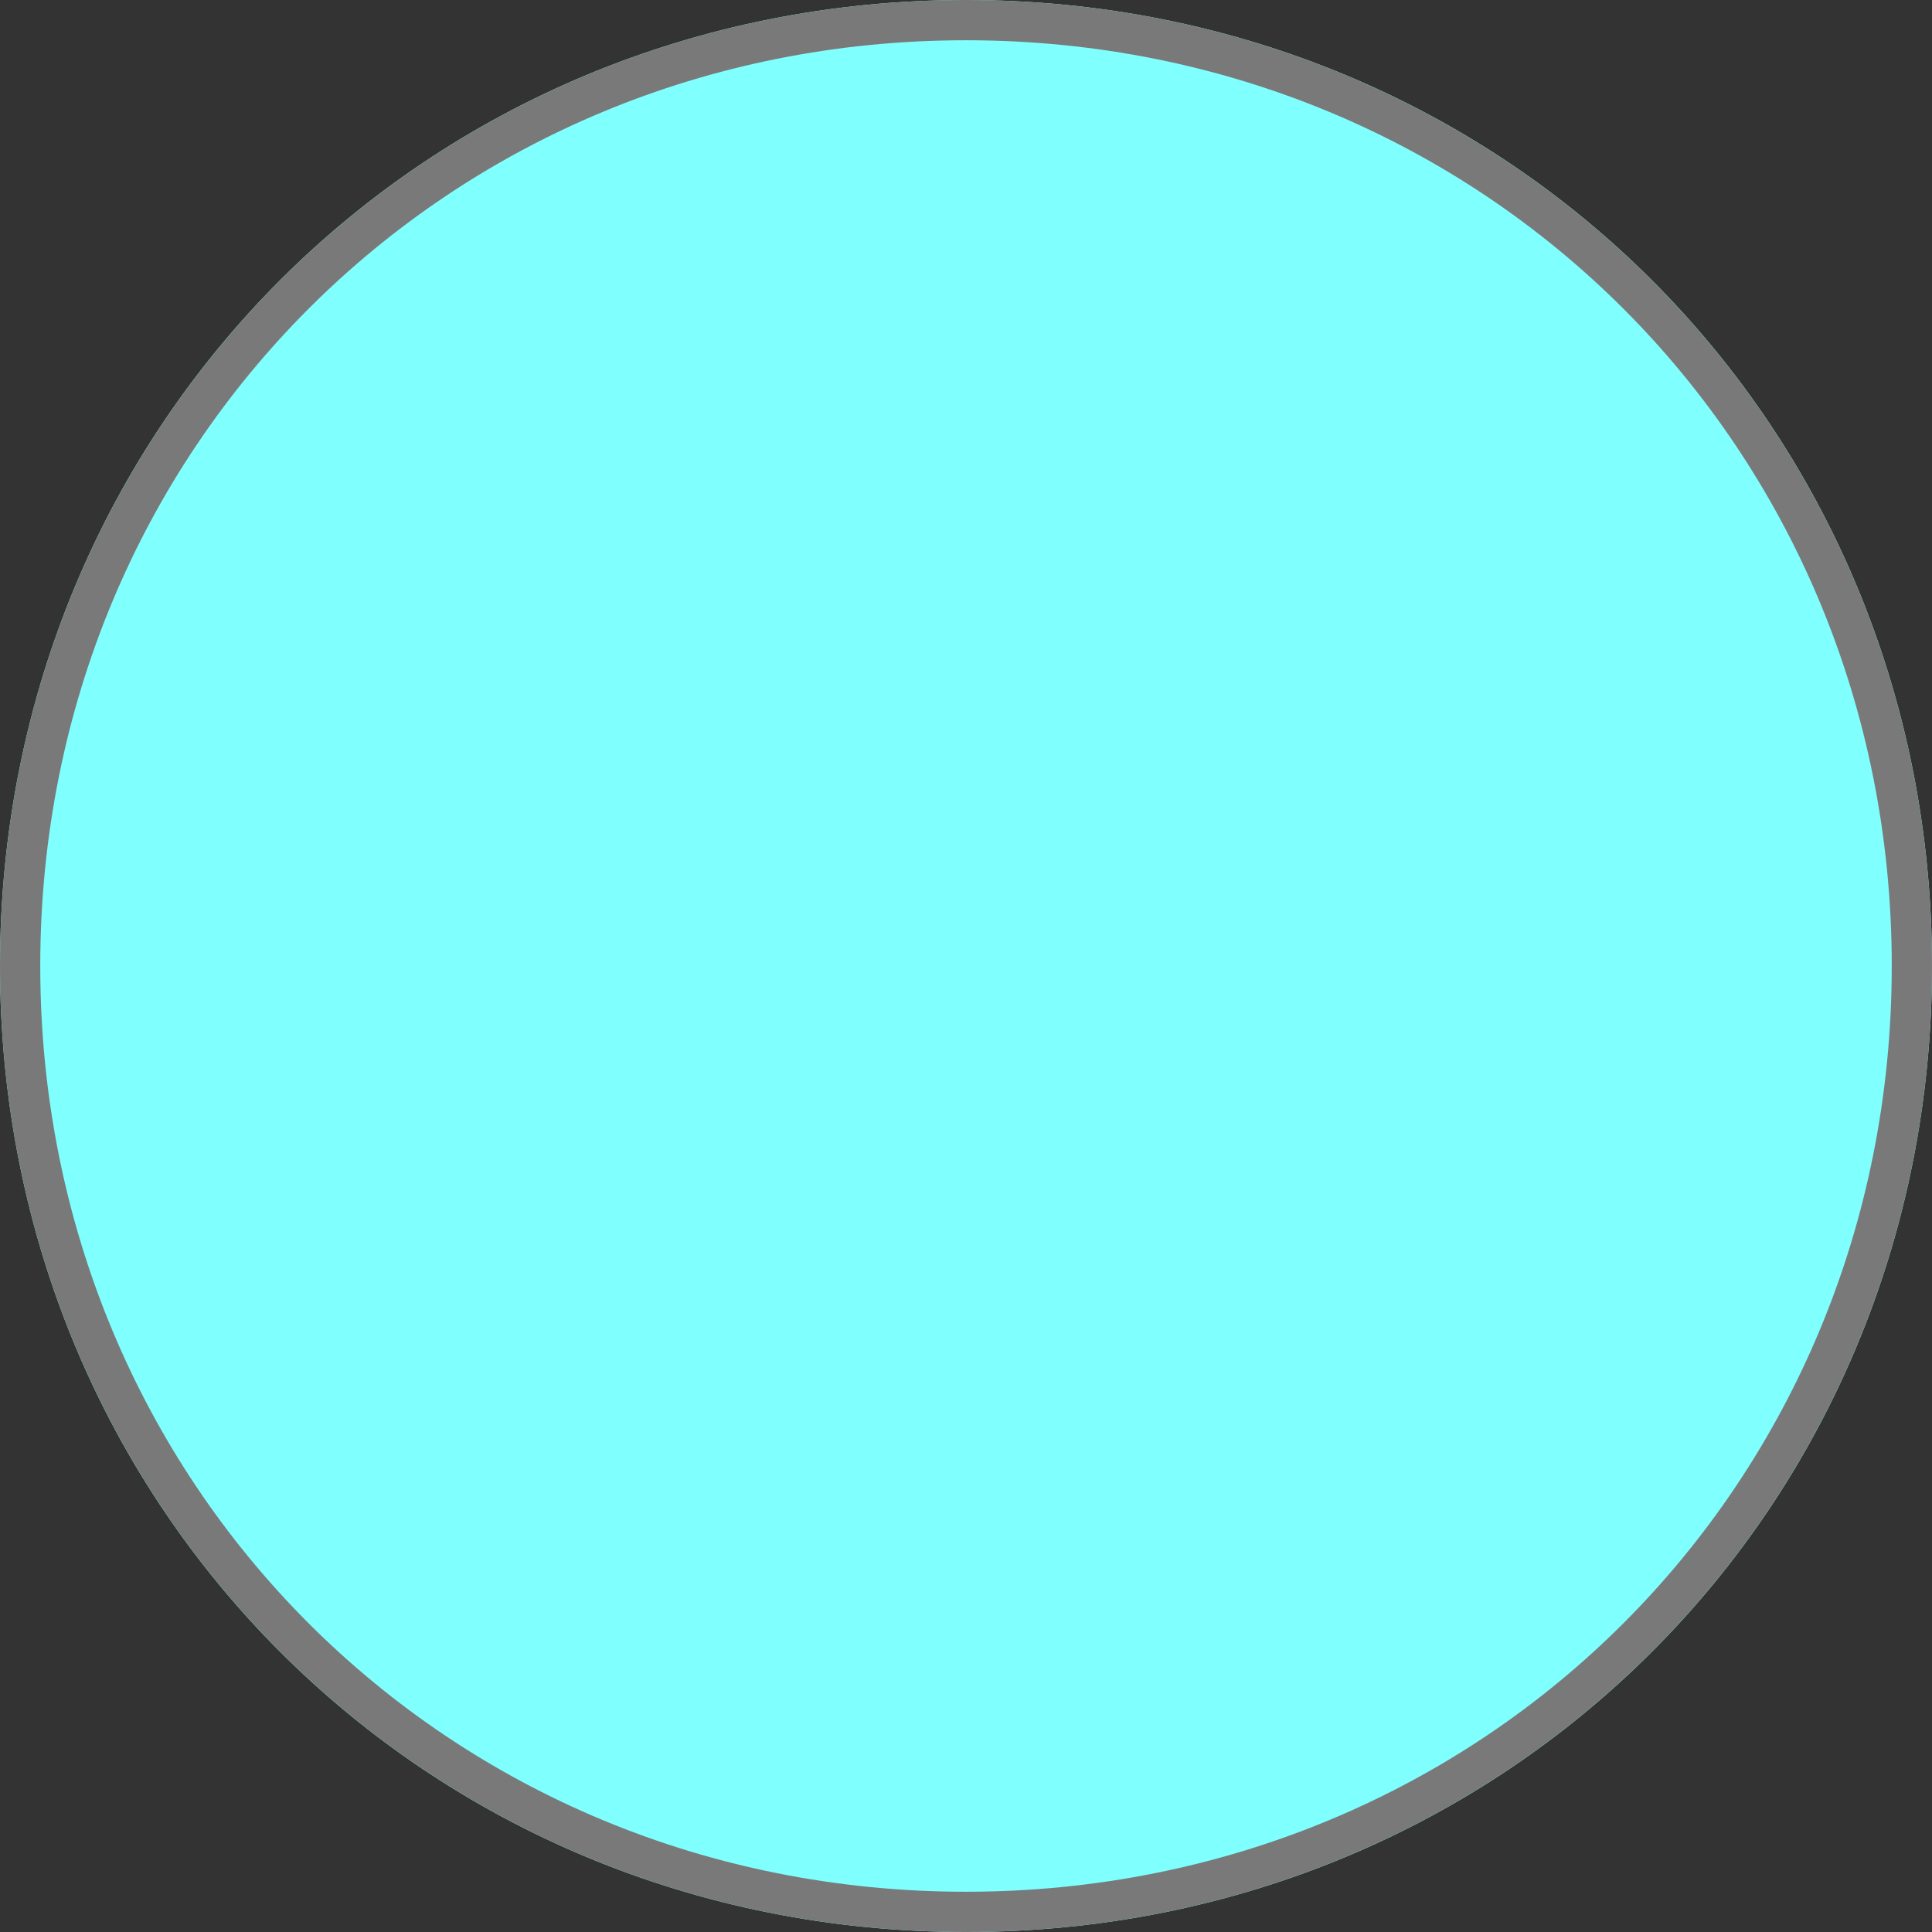 ﻿<?xml version="1.0" encoding="utf-8"?>
<svg version="1.1" xmlns:xlink="http://www.w3.org/1999/xlink" width="48px" height="48px" xmlns="http://www.w3.org/2000/svg">
  <rect width="100%" height="100%" fill="#333333" stroke="none"/>
  <g transform="matrix(1 0 0 1 -238 -803 )">
    <path d="M 262 803  C 275.44 803  286 813.56  286 827  C 286 840.44  275.44 851  262 851  C 248.56 851  238 840.44  238 827  C 238 813.56  248.56 803  262 803  Z " fill-rule="nonzero" fill="#80ffff" stroke="none" />
    <path d="M 262 803.5  C 275.16 803.5  285.5 813.84  285.5 827  C 285.5 840.16  275.16 850.5  262 850.5  C 248.84 850.5  238.5 840.16  238.5 827  C 238.5 813.84  248.84 803.5  262 803.5  Z " stroke-width="1" stroke="#797979" fill="none" />
  </g>
</svg>